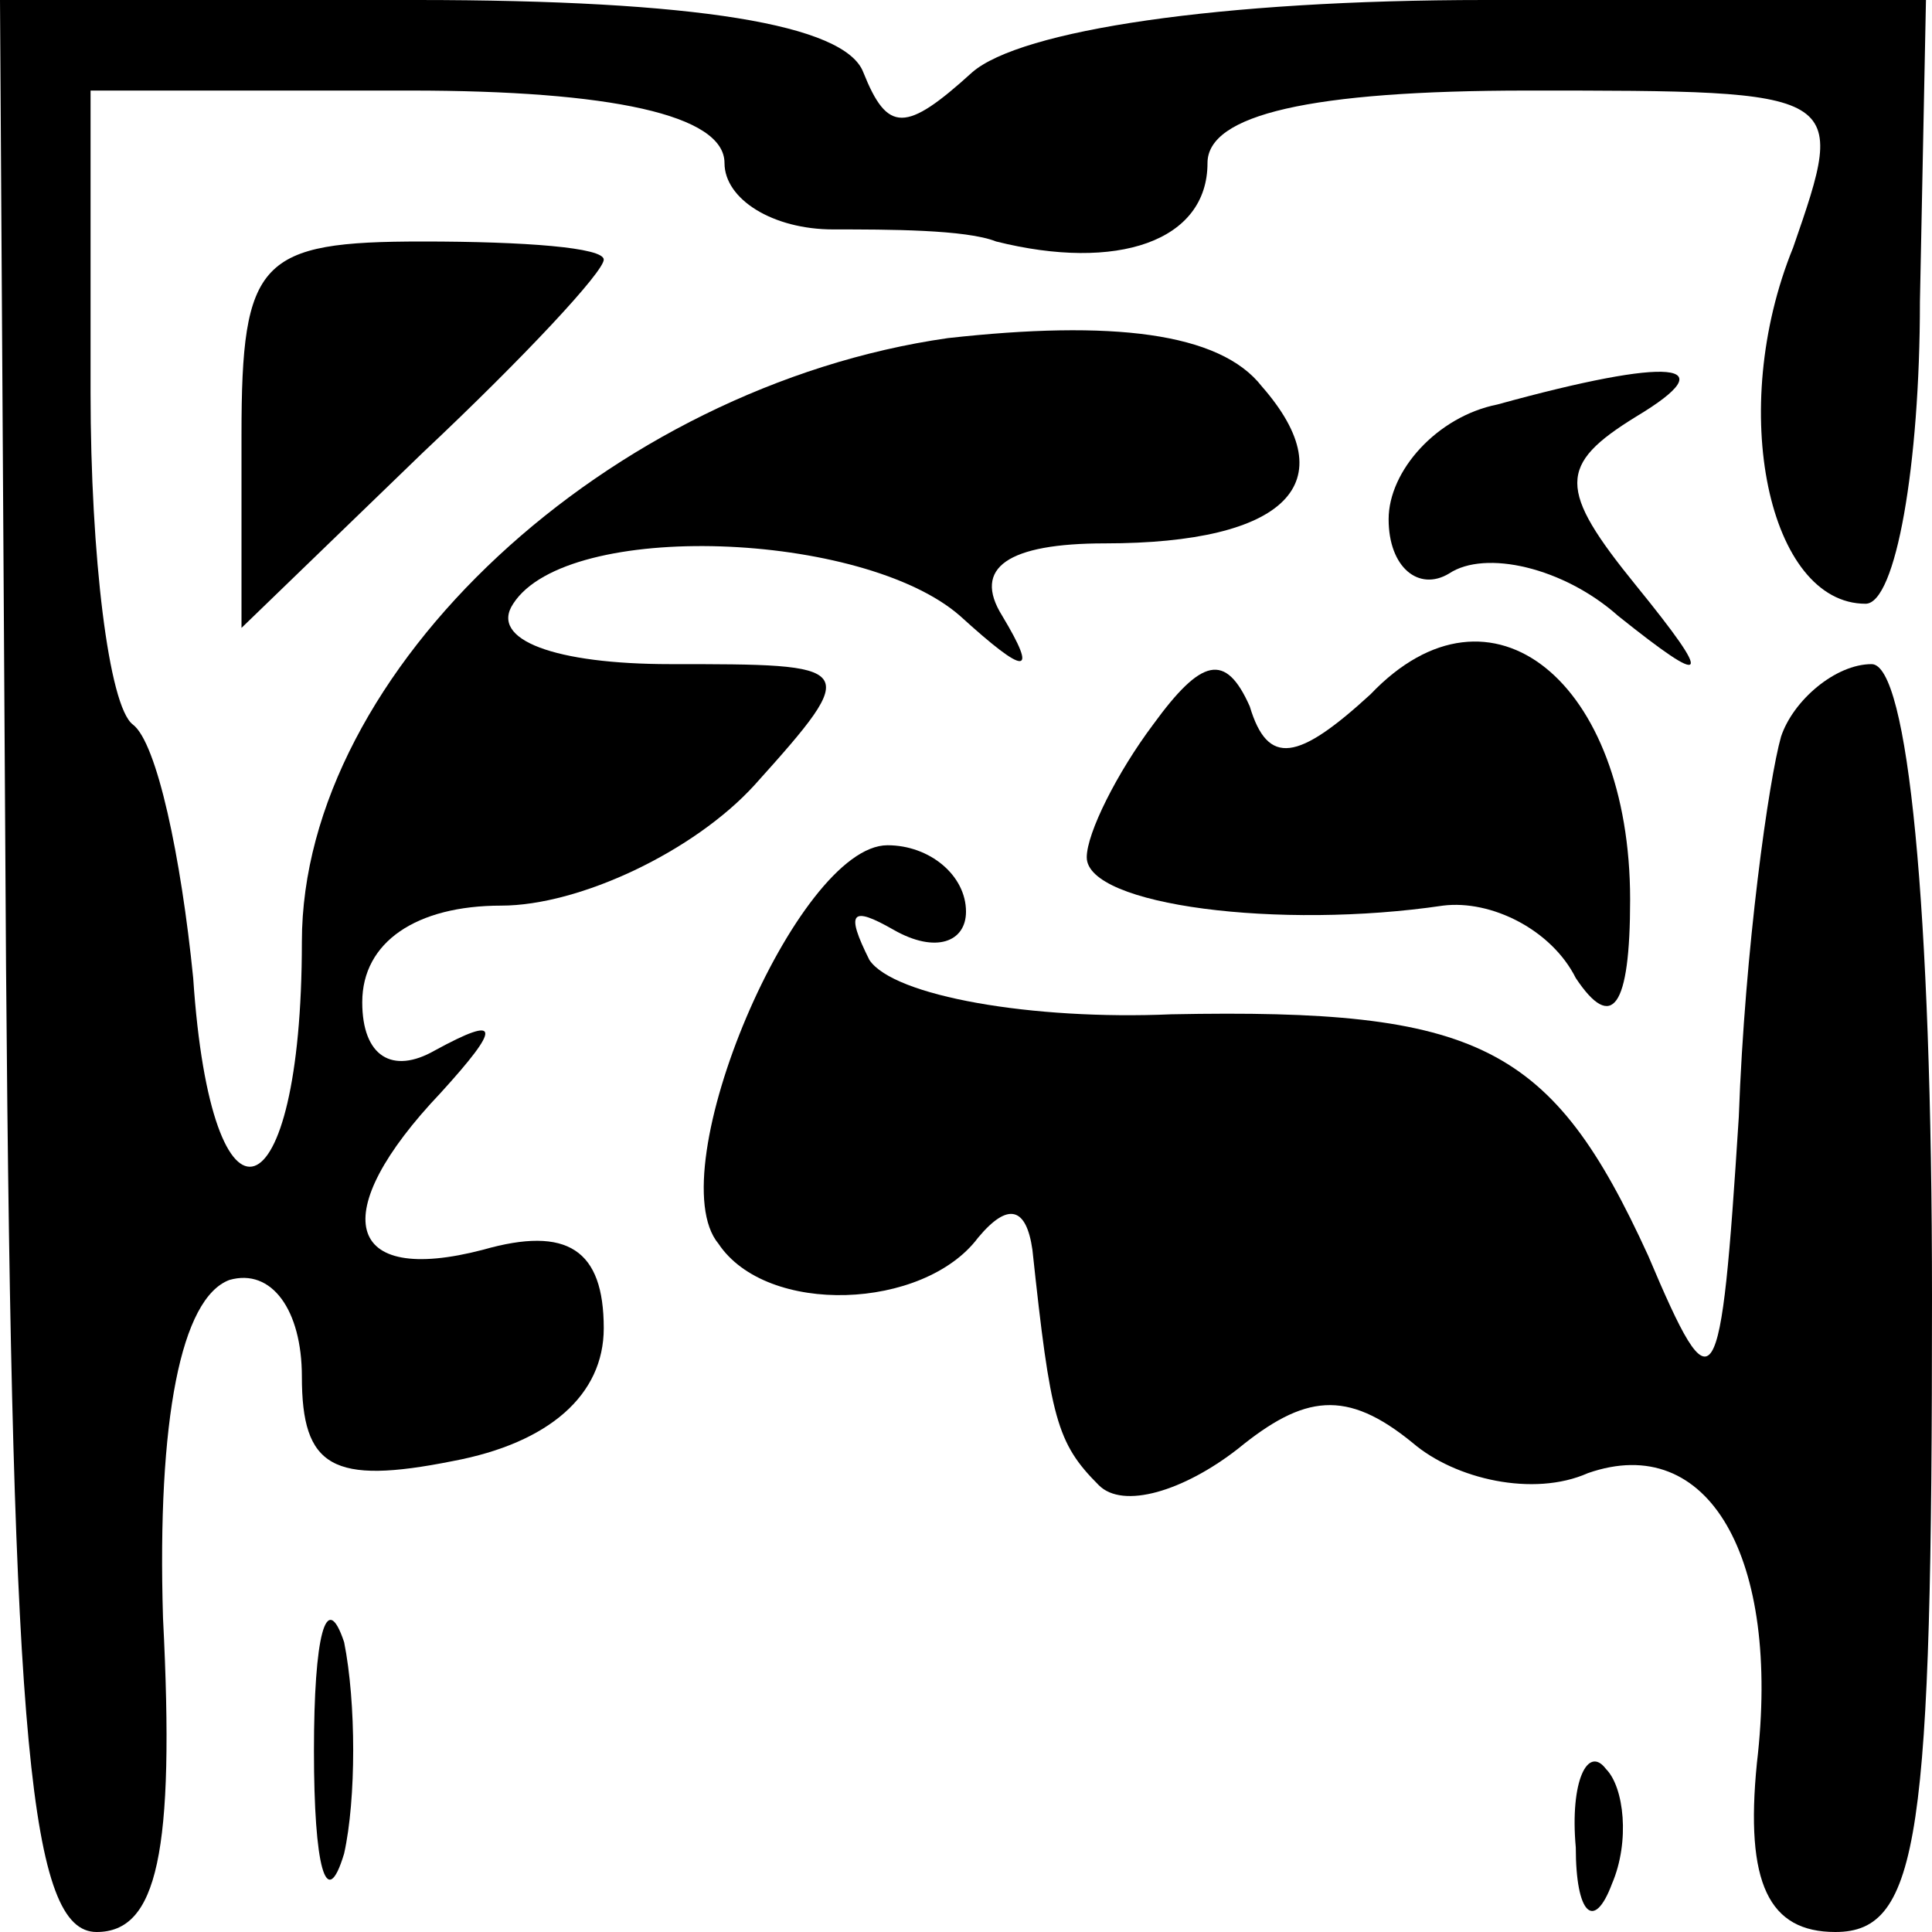 <?xml version="1.0" standalone="no"?>
<!DOCTYPE svg PUBLIC "-//W3C//DTD SVG 20010904//EN"
 "http://www.w3.org/TR/2001/REC-SVG-20010904/DTD/svg10.dtd">
<svg version="1.0" xmlns="http://www.w3.org/2000/svg"
 width="32pt" height="32pt" viewBox="0 0 32 32"
 preserveAspectRatio="xMidYMid meet">
<g transform="translate(0,32) scale(0.1,-0.1)"
fill="#000000" stroke="none">
<path fill="#000000" stroke="none" d="M1 160 c1 -129 4 -160 15 -160 10 0 13
13 11 52 -1 33 3 53 11 56 7 2 12 -5 12 -16 0 -15 5 -18 25 -14 16 3 25 11 25
22 0 13 -6 17 -20 13 -23 -6 -26 6 -7 26 10 11 10 13 -1 7 -7 -4 -12 -1 -12 8
0 10 9 16 23 16 13 0 32 9 42 20 18 20 17 20 -14 20 -19 0 -30 4 -26 10 9 14
58 12 74 -2 11 -10 13 -10 7 0 -5 8 1 12 17 12 30 0 40 10 26 26 -7 9 -25 11
-52 8 -56 -8 -107 -55 -107 -100 0 -46 -15 -51 -18 -6 -2 20 -6 39 -10 42 -4
3 -7 28 -7 55 l0 50 53 0 c33 0 52 -4 52 -12 0 -6 8 -11 18 -11 9 0 22 0 27
-2 20 -5 35 0 35 13 0 8 17 12 53 12 53 0 53 0 44 -26 -11 -27 -4 -59 12 -59
5 0 9 23 9 50 l1 50 -73 0 c-44 0 -77 -5 -85 -12 -11 -10 -14 -10 -18 0 -3 8
-28 12 -74 12 l-69 0 1 -160z"/>
<path fill="#000000" stroke="none" d="M40 248 l0 -32 30 29 c17 16 30 30 30
32 0 2 -13 3 -30 3 -27 0 -30 -3 -30 -32z"/>
<path fill="#000000" stroke="none" d="M248 253 c-10 -2 -18 -11 -18 -19 0 -8
5 -12 10 -9 6 4 19 1 28 -7 15 -12 16 -11 3 5 -13 16 -13 20 0 28 15 9 6 10
-23 2z"/>
<path fill="#000000" stroke="none" d="M227 205 c-12 -11 -17 -12 -20 -2 -4 9
-8 8 -16 -3 -6 -8 -11 -18 -11 -22 0 -8 32 -12 59 -8 8 1 18 -4 22 -12 6 -9 9
-5 9 13 0 36 -23 55 -43 34z"/>
<path fill="#000000" stroke="none" d="M295 198 c-2 -7 -6 -35 -7 -63 -3 -47
-4 -49 -15 -23 -16 35 -28 41 -79 40 -23 -1 -46 3 -50 9 -4 8 -3 9 4 5 7 -4
12 -2 12 3 0 6 -6 11 -13 11 -15 0 -38 -54 -28 -66 8 -12 34 -11 43 1 5 6 8 5
9 -2 3 -28 4 -32 11 -39 4 -4 14 -1 23 6 11 9 18 10 29 1 7 -6 20 -9 29 -5 20
7 32 -14 28 -48 -2 -20 2 -28 13 -28 14 0 16 16 16 105 0 65 -4 105 -10 105
-6 0 -13 -6 -15 -12z"/>
<path fill="#000000" stroke="none" d="M52 30 c0 -19 2 -27 5 -17 2 9 2 25 0
35 -3 9 -5 1 -5 -18z"/>
<path fill="#000000" stroke="none" d="M261 14 c0 -11 3 -14 6 -6 3 7 2 16 -1
19 -3 4 -6 -2 -5 -13z"/>
</g>
</svg>

